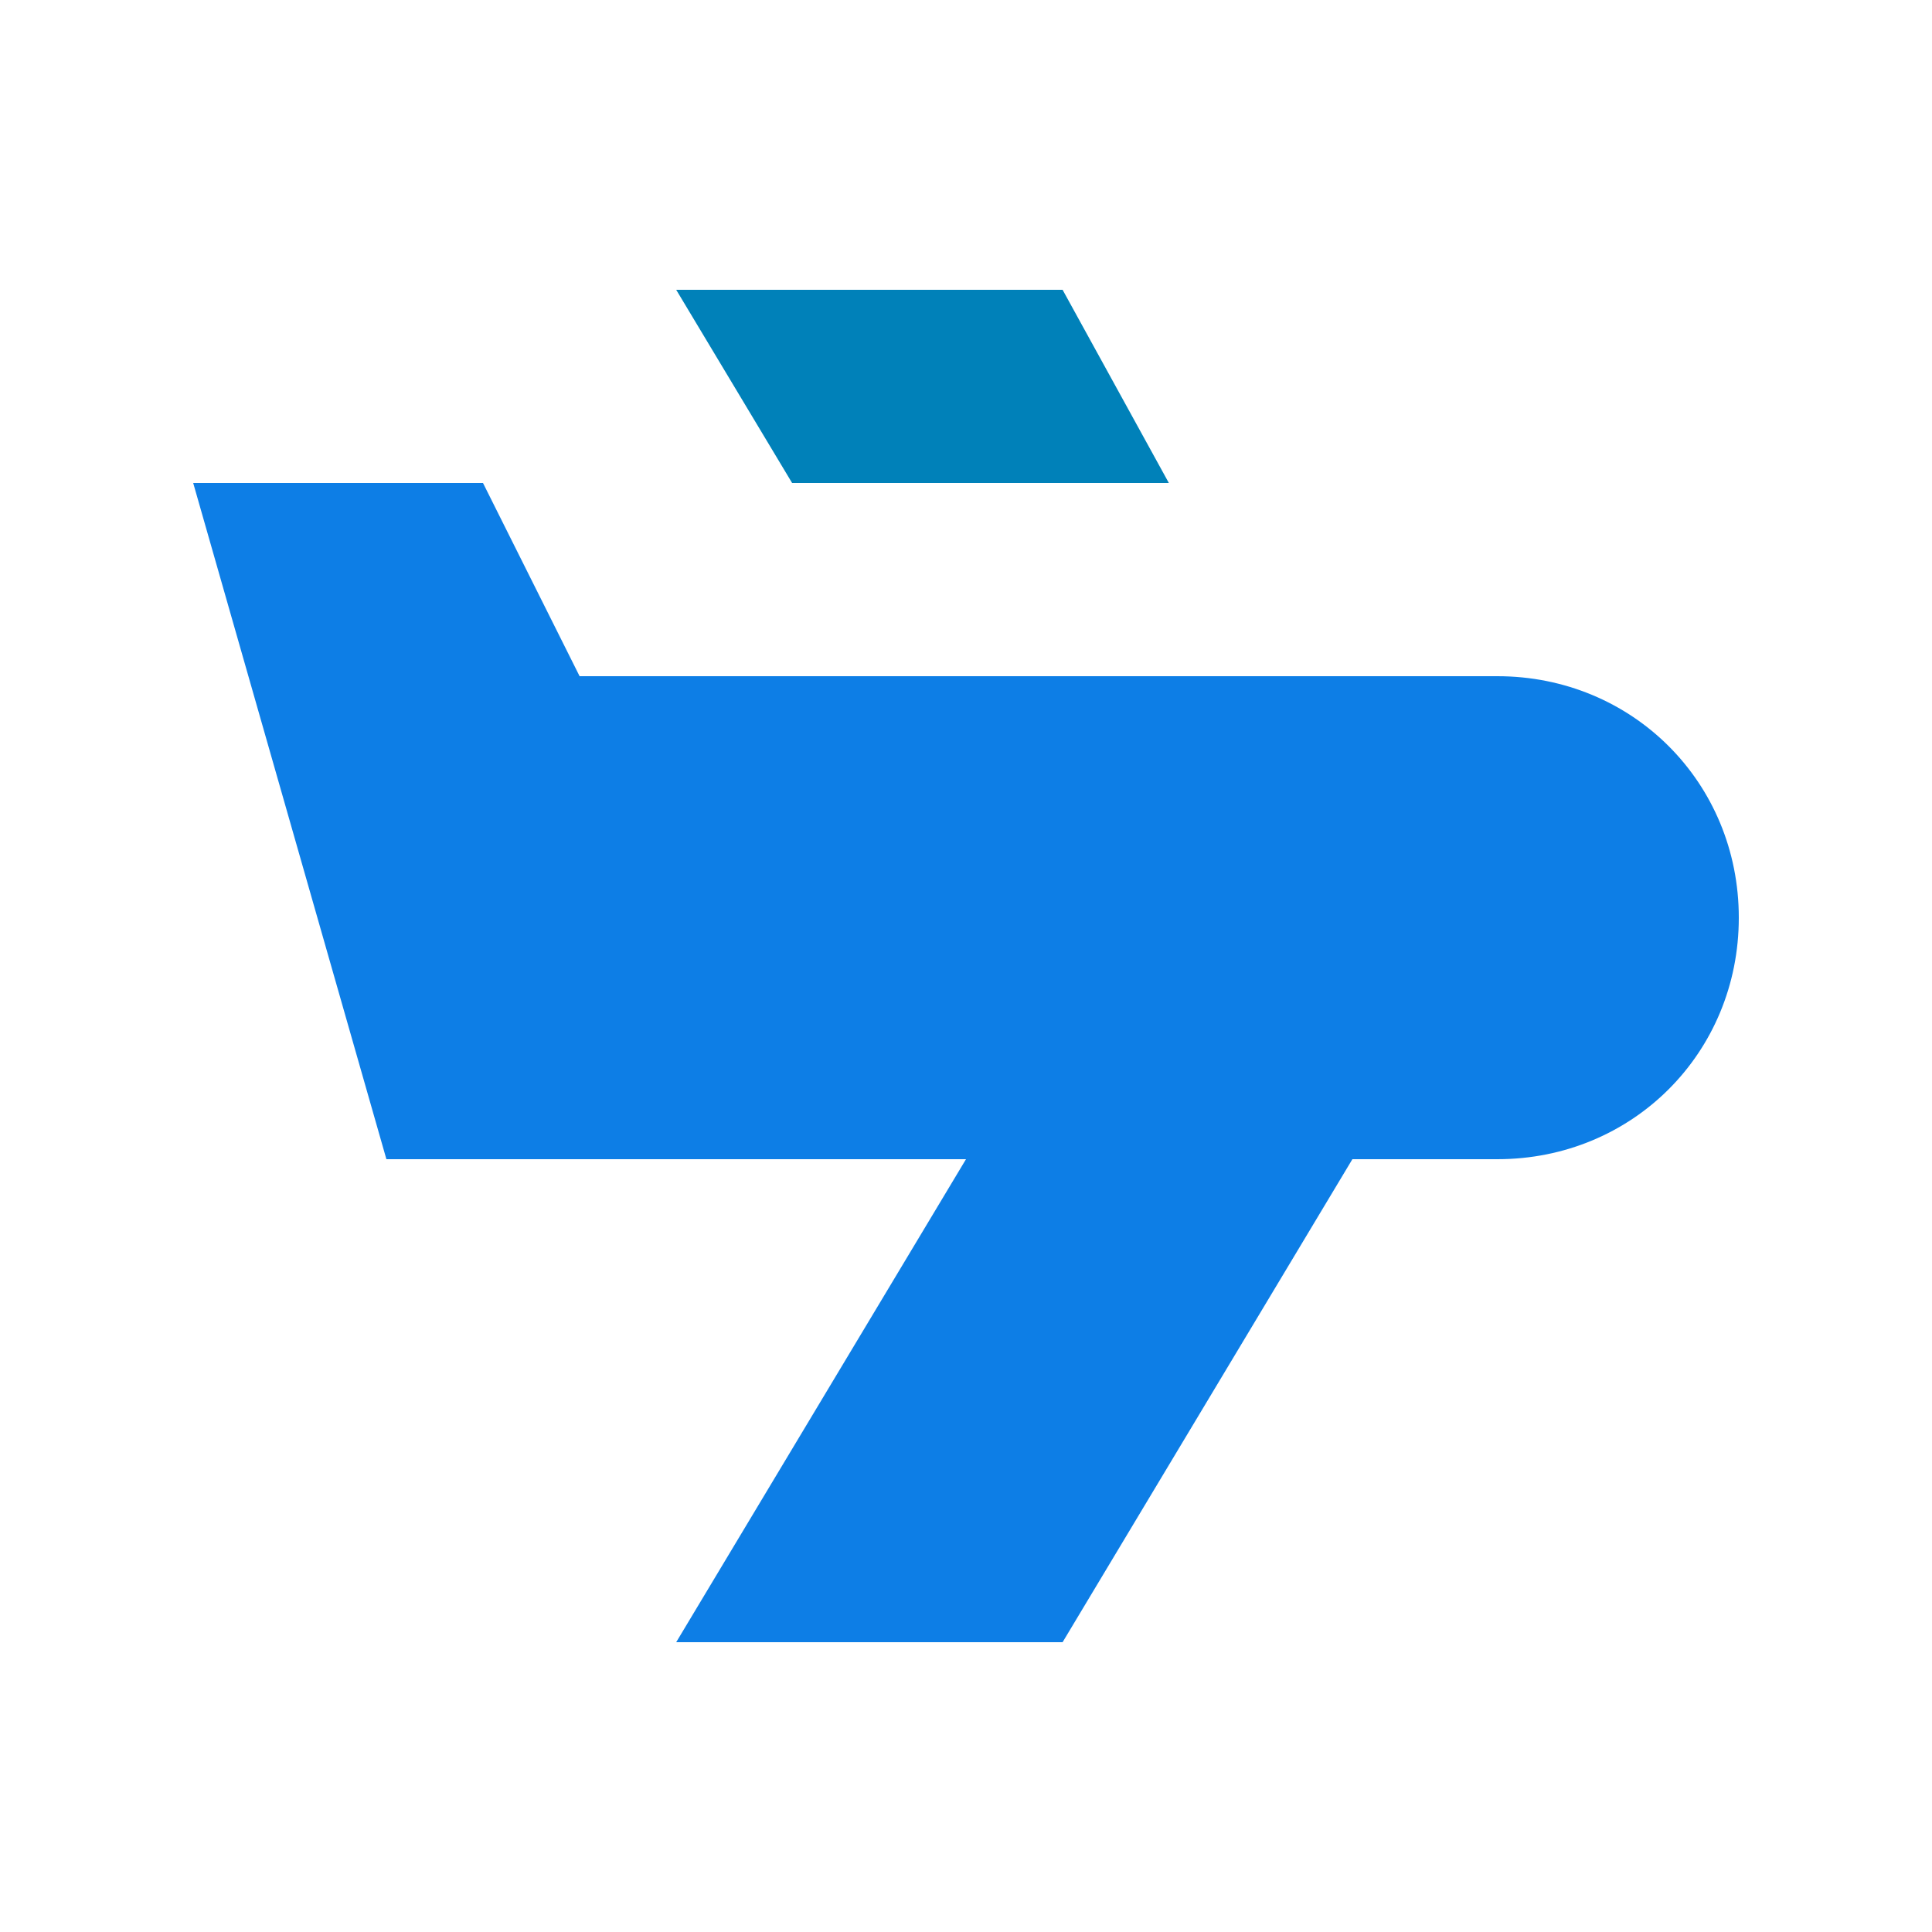 <svg fill="none" height="22" viewBox="0 0 22 22" width="22" xmlns="http://www.w3.org/2000/svg">
    <path
        d="M17.05 7.7H6.6L5.5 5.5H2.2L4.4 13.2H11L7.7 18.7H12.1L15.4 13.2H17.05C18.59 13.2 19.8 11.99 19.8 10.45C19.8 8.91 18.59 7.7 17.05 7.7Z"
        fill="#0D7EE6" />
    <path d="M13.31 5.5L12.1 3.3H7.7L9.02 5.5H13.31Z" fill="#0081B9" />
</svg>
